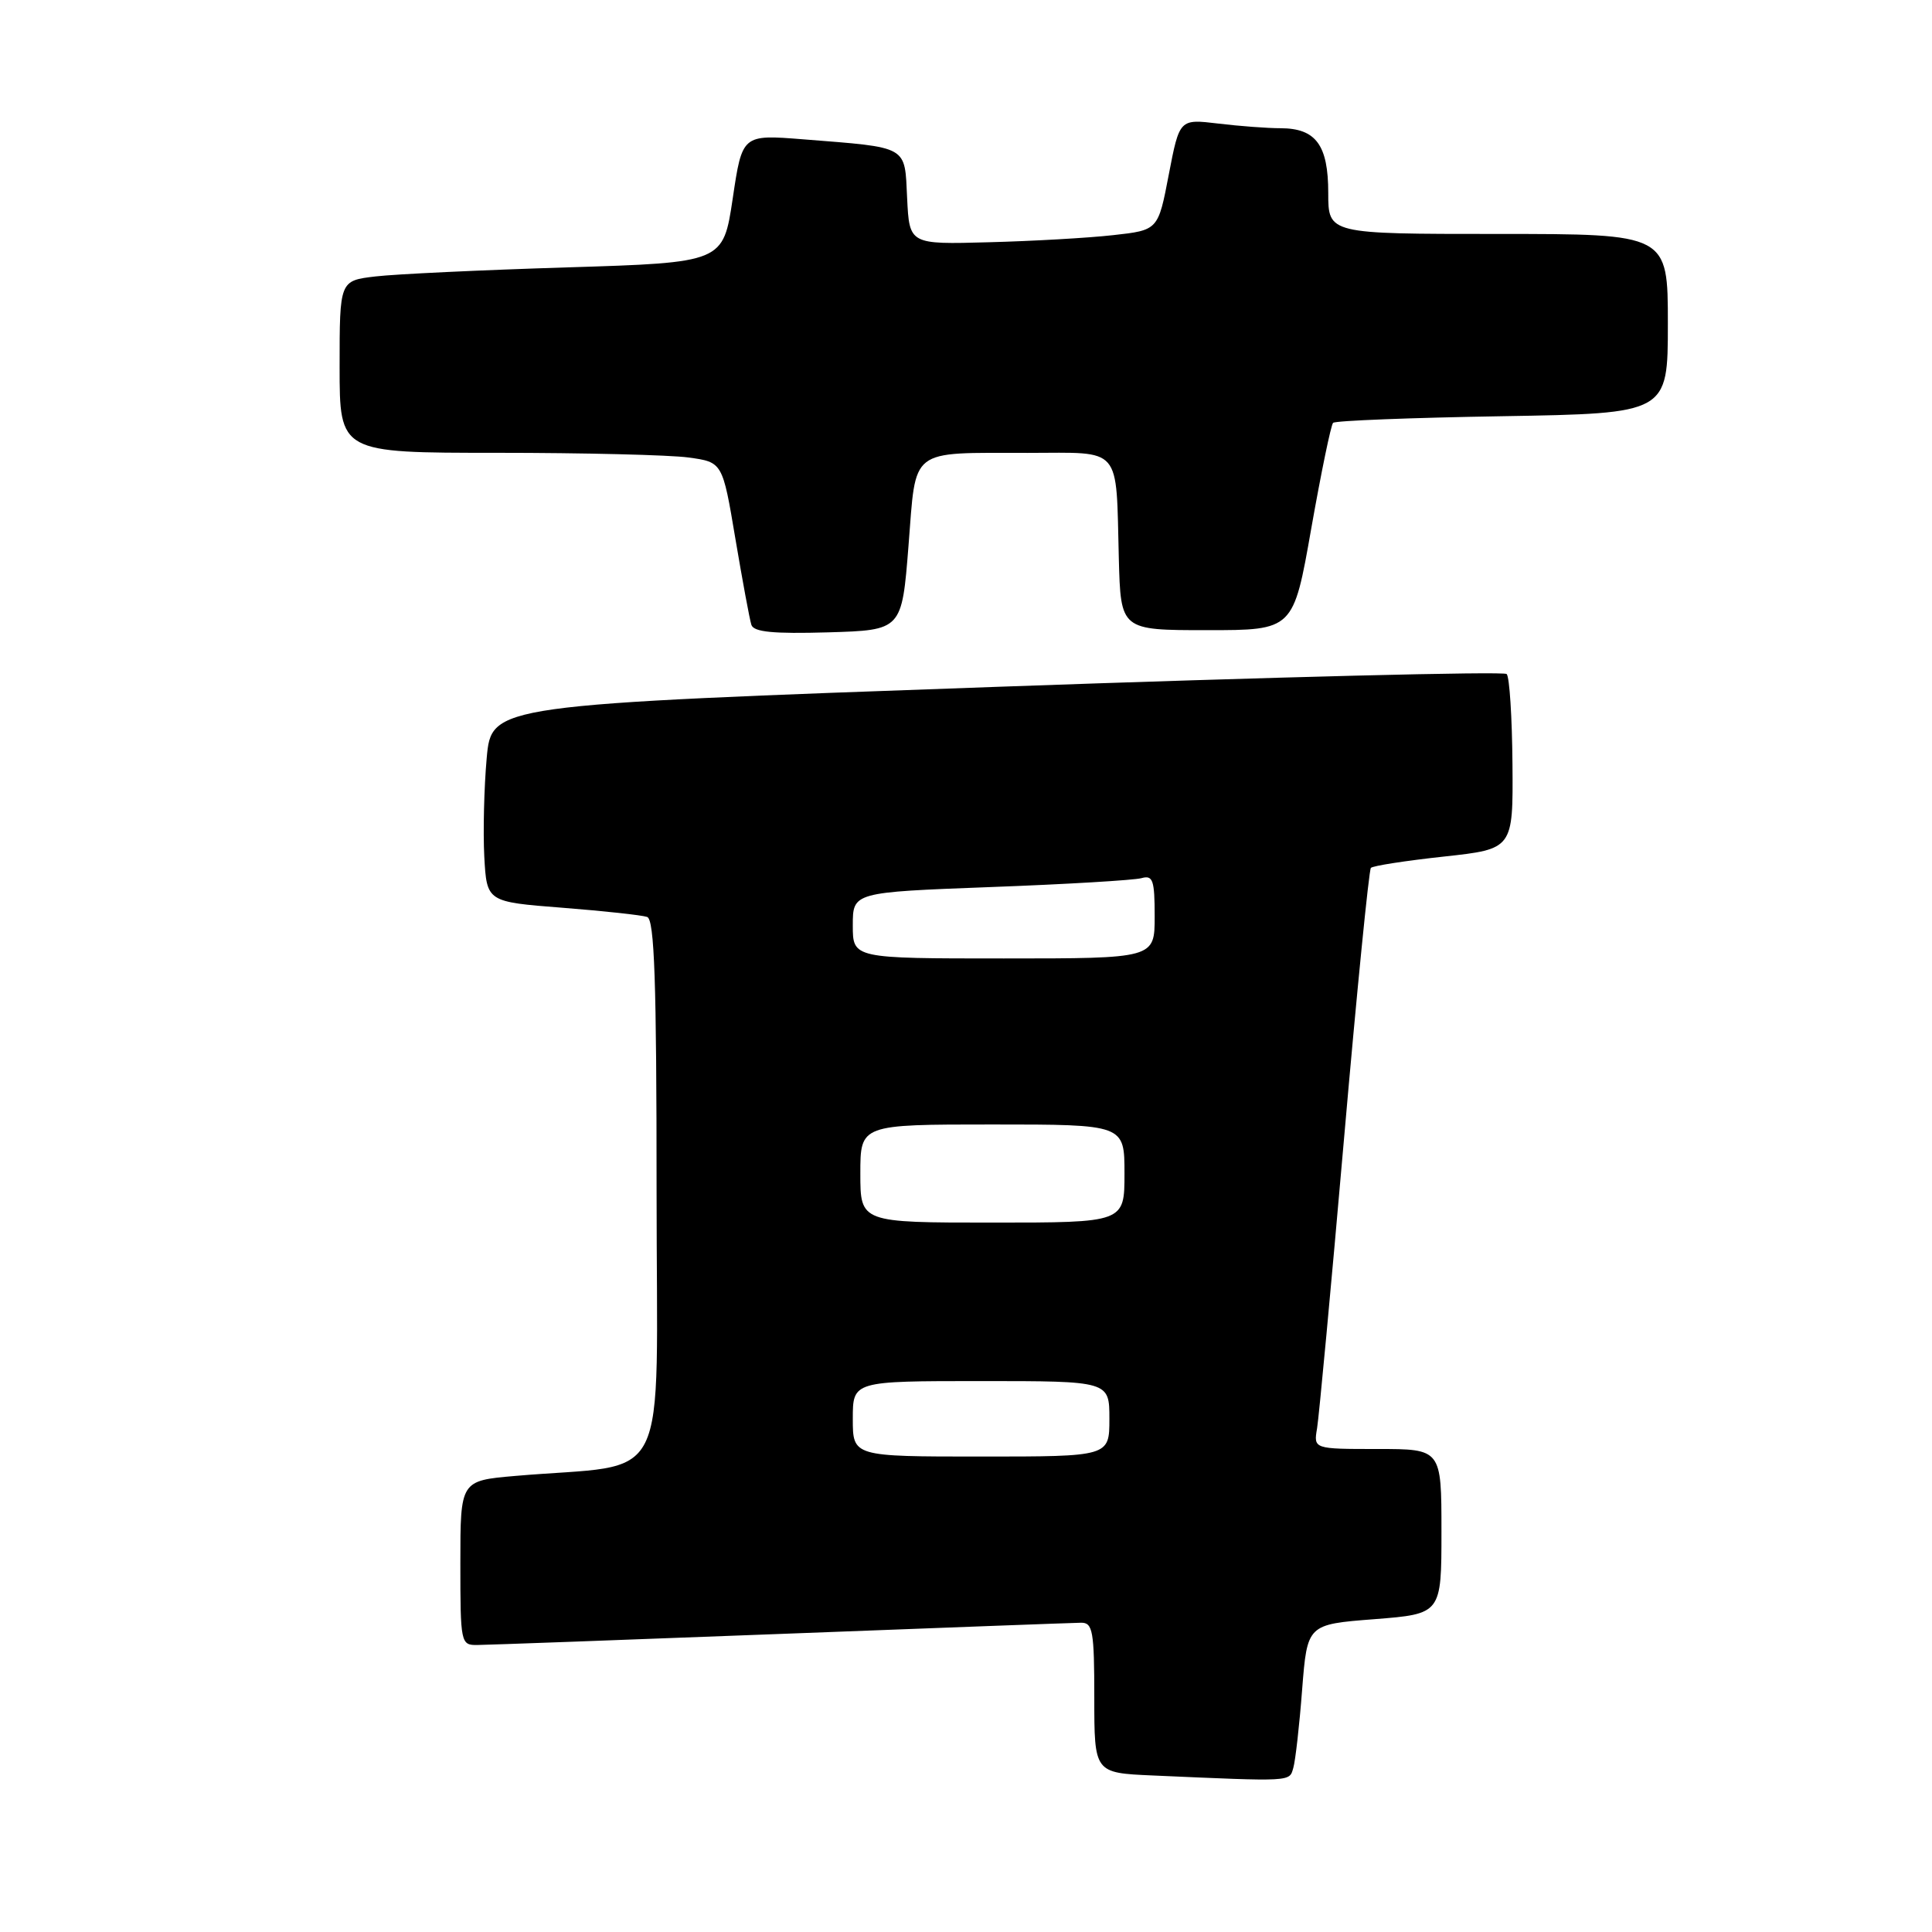 <?xml version="1.0" encoding="UTF-8" standalone="no"?>
<!DOCTYPE svg PUBLIC "-//W3C//DTD SVG 1.1//EN" "http://www.w3.org/Graphics/SVG/1.1/DTD/svg11.dtd" >
<svg xmlns="http://www.w3.org/2000/svg" xmlns:xlink="http://www.w3.org/1999/xlink" version="1.1" viewBox="0 0 256 256">
 <g >
 <path fill="currentColor"
d=" M 171.37 234.25 C 171.65 233.29 172.18 228.62 172.54 223.87 C 173.22 215.24 173.22 215.24 182.11 214.55 C 191.00 213.85 191.00 213.85 191.00 202.92 C 191.00 192.00 191.00 192.00 182.53 192.00 C 174.05 192.00 174.05 192.00 174.52 189.25 C 174.77 187.74 176.38 170.53 178.08 151.00 C 179.78 131.47 181.39 115.28 181.65 115.00 C 181.92 114.72 186.26 114.05 191.32 113.50 C 200.50 112.50 200.50 112.50 200.41 101.24 C 200.36 95.05 200.02 89.68 199.64 89.31 C 199.27 88.94 168.85 89.70 132.05 91.01 C 65.13 93.39 65.13 93.39 64.49 100.45 C 64.14 104.33 64.00 110.20 64.17 113.50 C 64.50 119.50 64.50 119.50 74.50 120.28 C 80.00 120.71 85.06 121.26 85.75 121.50 C 86.72 121.84 87.00 130.02 87.00 157.87 C 87.00 198.21 89.22 193.75 68.25 195.57 C 61.00 196.20 61.00 196.20 61.00 207.10 C 61.00 217.74 61.05 218.00 63.25 217.97 C 64.49 217.96 82.60 217.30 103.50 216.50 C 124.40 215.70 142.29 215.03 143.25 215.02 C 144.80 215.00 145.00 216.13 145.00 224.96 C 145.00 234.92 145.00 234.92 152.75 235.26 C 171.39 236.08 170.83 236.11 171.37 234.25 Z  M 120.38 72.33 C 121.42 59.18 120.32 60.03 136.23 60.01 C 148.79 60.00 147.86 58.91 148.25 74.00 C 148.50 83.50 148.50 83.50 159.94 83.50 C 171.38 83.50 171.38 83.50 173.75 70.02 C 175.06 62.61 176.36 56.31 176.64 56.03 C 176.92 55.74 187.02 55.35 199.08 55.15 C 221.00 54.78 221.00 54.78 221.00 42.89 C 221.00 31.00 221.00 31.00 198.50 31.00 C 176.00 31.00 176.00 31.00 176.00 25.57 C 176.00 19.22 174.37 17.00 169.68 16.99 C 167.93 16.99 164.20 16.71 161.40 16.37 C 156.29 15.76 156.29 15.76 154.87 23.13 C 153.46 30.50 153.46 30.50 147.48 31.16 C 144.19 31.53 136.78 31.95 131.00 32.10 C 120.50 32.39 120.50 32.39 120.20 26.26 C 119.86 19.22 120.51 19.58 106.42 18.46 C 98.35 17.82 98.35 17.82 97.09 26.30 C 95.82 34.79 95.82 34.79 75.16 35.43 C 63.80 35.78 52.36 36.32 49.75 36.63 C 45.00 37.19 45.00 37.19 45.00 48.59 C 45.00 60.00 45.00 60.00 65.86 60.00 C 77.33 60.00 88.75 60.28 91.23 60.62 C 95.74 61.24 95.74 61.24 97.44 71.37 C 98.38 76.94 99.33 82.08 99.56 82.79 C 99.86 83.75 102.45 84.00 109.73 83.79 C 119.50 83.50 119.50 83.50 120.38 72.33 Z  M 113.00 188.00 C 113.00 183.00 113.00 183.00 130.00 183.00 C 147.00 183.00 147.00 183.00 147.00 188.00 C 147.00 193.00 147.00 193.00 130.00 193.00 C 113.00 193.00 113.00 193.00 113.00 188.00 Z  M 114.00 155.50 C 114.00 149.00 114.00 149.00 131.50 149.00 C 149.00 149.00 149.00 149.00 149.00 155.50 C 149.00 162.00 149.00 162.00 131.50 162.00 C 114.00 162.00 114.00 162.00 114.00 155.50 Z  M 113.00 122.62 C 113.00 118.23 113.00 118.23 131.25 117.54 C 141.29 117.17 150.29 116.63 151.25 116.36 C 152.77 115.93 153.00 116.61 153.00 121.43 C 153.00 127.00 153.00 127.00 133.00 127.00 C 113.00 127.00 113.00 127.00 113.00 122.62 Z "/>
</g>
</svg>